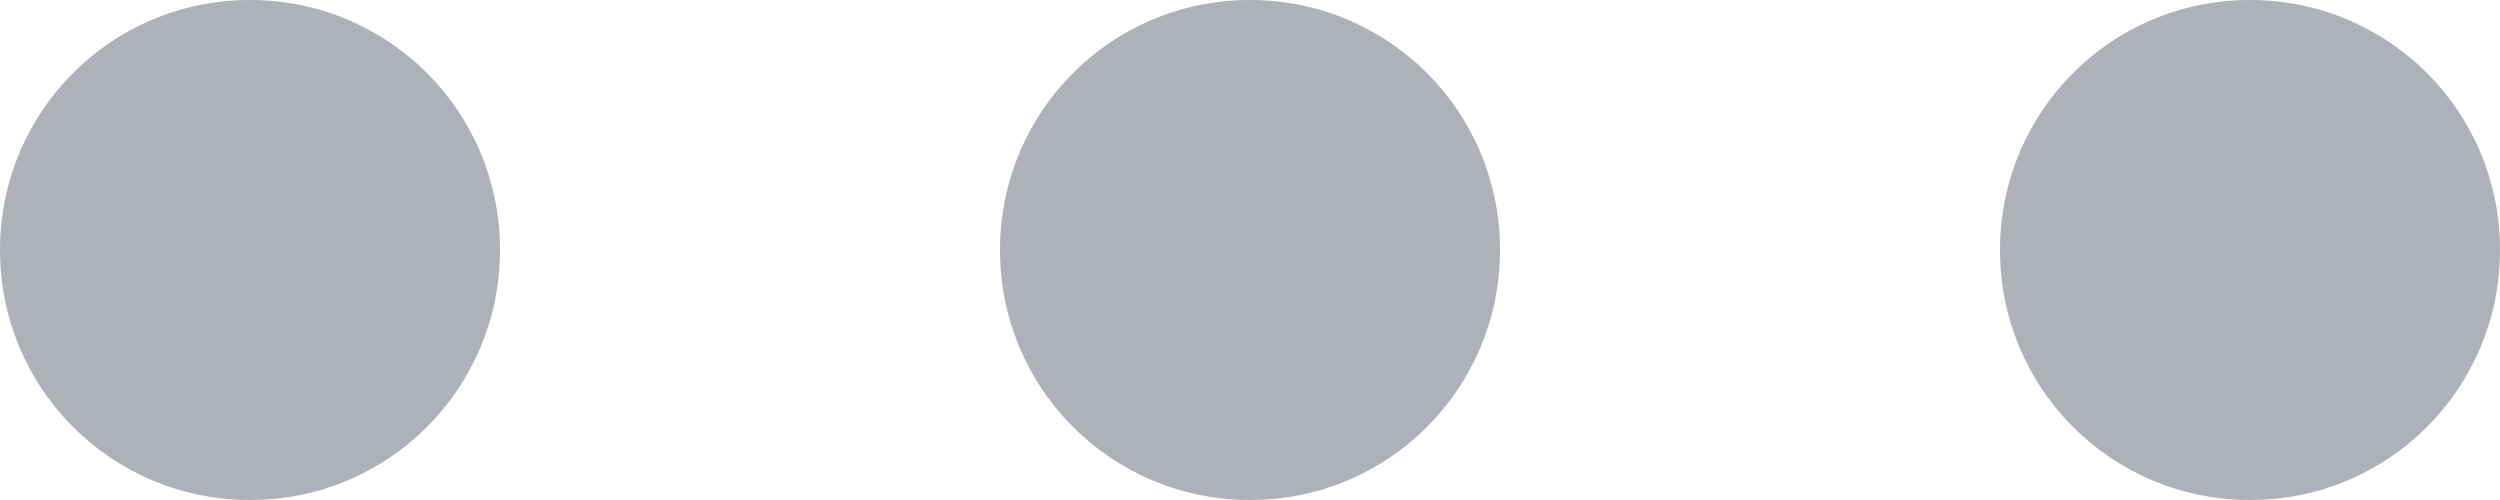 <?xml version="1.0" encoding="UTF-8"?>
<svg width="20px" height="4px" viewBox="0 0 20 4" version="1.1" xmlns="http://www.w3.org/2000/svg" xmlns:xlink="http://www.w3.org/1999/xlink">
    <!-- Generator: Sketch 41.2 (35397) - http://www.bohemiancoding.com/sketch -->
    <title>Combined Shape</title>
    <desc>Created with Sketch.</desc>
    <defs></defs>
    <g id="Symbols" stroke="none" stroke-width="1" fill="none" fill-rule="evenodd" opacity="0.4">
        <g id=".-.-." transform="translate(-25, -32)" fill="#343B4C">
            <path d="M25,34 C25,32.895 25.888,32 27,32 C28.105,32 29,32.888 29,34 C29,35.105 28.112,36 27,36 C25.895,36 25,35.112 25,34 Z M33,34 C33,32.895 33.888,32 35,32 C36.105,32 37,32.888 37,34 C37,35.105 36.112,36 35,36 C33.895,36 33,35.112 33,34 Z M41,34 C41,32.895 41.888,32 43,32 C44.105,32 45,32.888 45,34 C45,35.105 44.112,36 43,36 C41.895,36 41,35.112 41,34 Z" id="Combined-Shape"></path>
        </g>
    </g>
</svg>